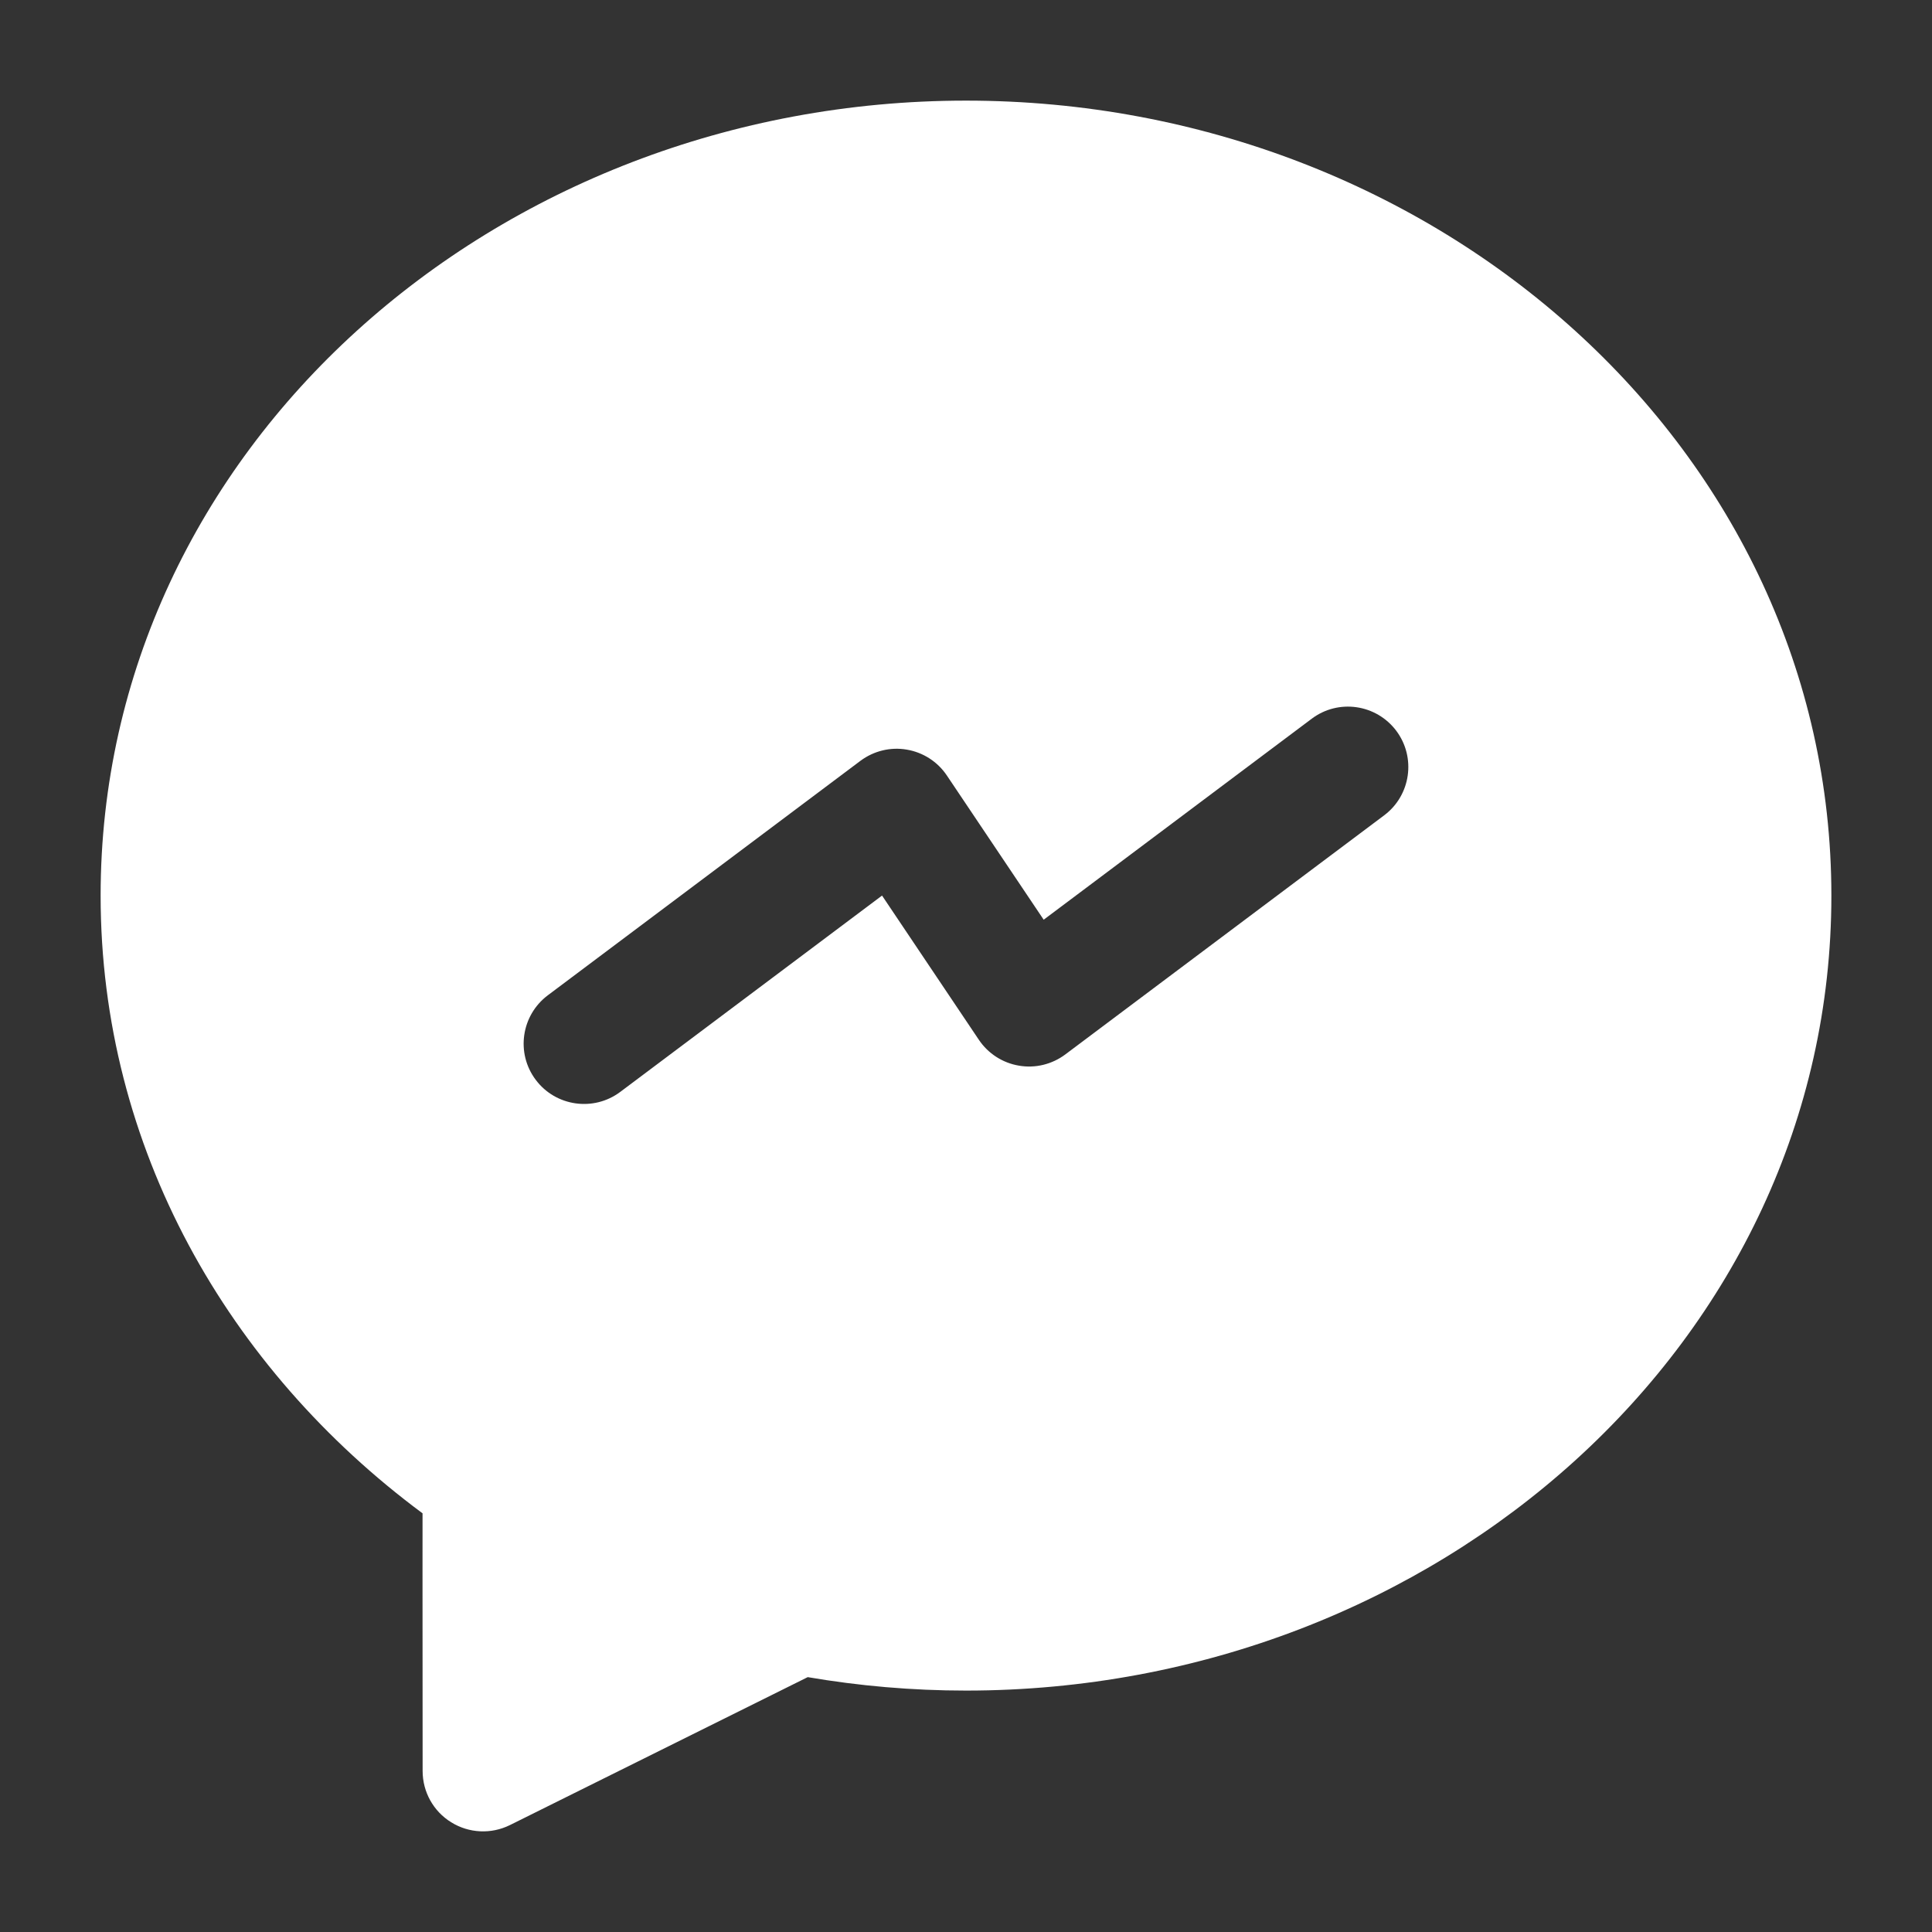 <svg width="24" height="24" viewBox="0 0 24 24" fill="none" xmlns="http://www.w3.org/2000/svg">
<rect x="0" y="0" width="24" height="24" fill="#333333" stroke="none"/>
<g id="Name=Messenger">
<path id="Subtract" fill-rule="evenodd" clip-rule="evenodd" d="M12 1.25C6.152 1.25 1.25 5.584 1.25 11.126C1.25 14.257 2.832 17.006 5.249 18.799C5.248 19.263 5.249 19.787 5.249 20.346V20.347V20.347V20.347C5.25 20.874 5.25 21.432 5.25 22C5.25 22.26 5.384 22.501 5.605 22.637C5.825 22.774 6.101 22.787 6.334 22.672L10.034 20.834C10.671 20.943 11.328 21.001 12 21.001C17.848 21.001 22.75 16.668 22.75 11.126C22.75 5.584 17.848 1.25 12 1.25ZM17.195 10.128C17.526 9.88 17.593 9.409 17.345 9.078C17.096 8.747 16.626 8.679 16.295 8.928L12.965 11.425L11.762 9.633C11.647 9.462 11.467 9.346 11.264 9.312C11.062 9.277 10.854 9.328 10.689 9.451L6.805 12.364C6.474 12.613 6.406 13.083 6.655 13.414C6.903 13.745 7.374 13.812 7.705 13.564L10.957 11.125L12.16 12.917C12.275 13.088 12.455 13.204 12.658 13.238C12.86 13.273 13.068 13.222 13.233 13.099L17.195 10.128Z" fill="white"/>
</g>
</svg>
